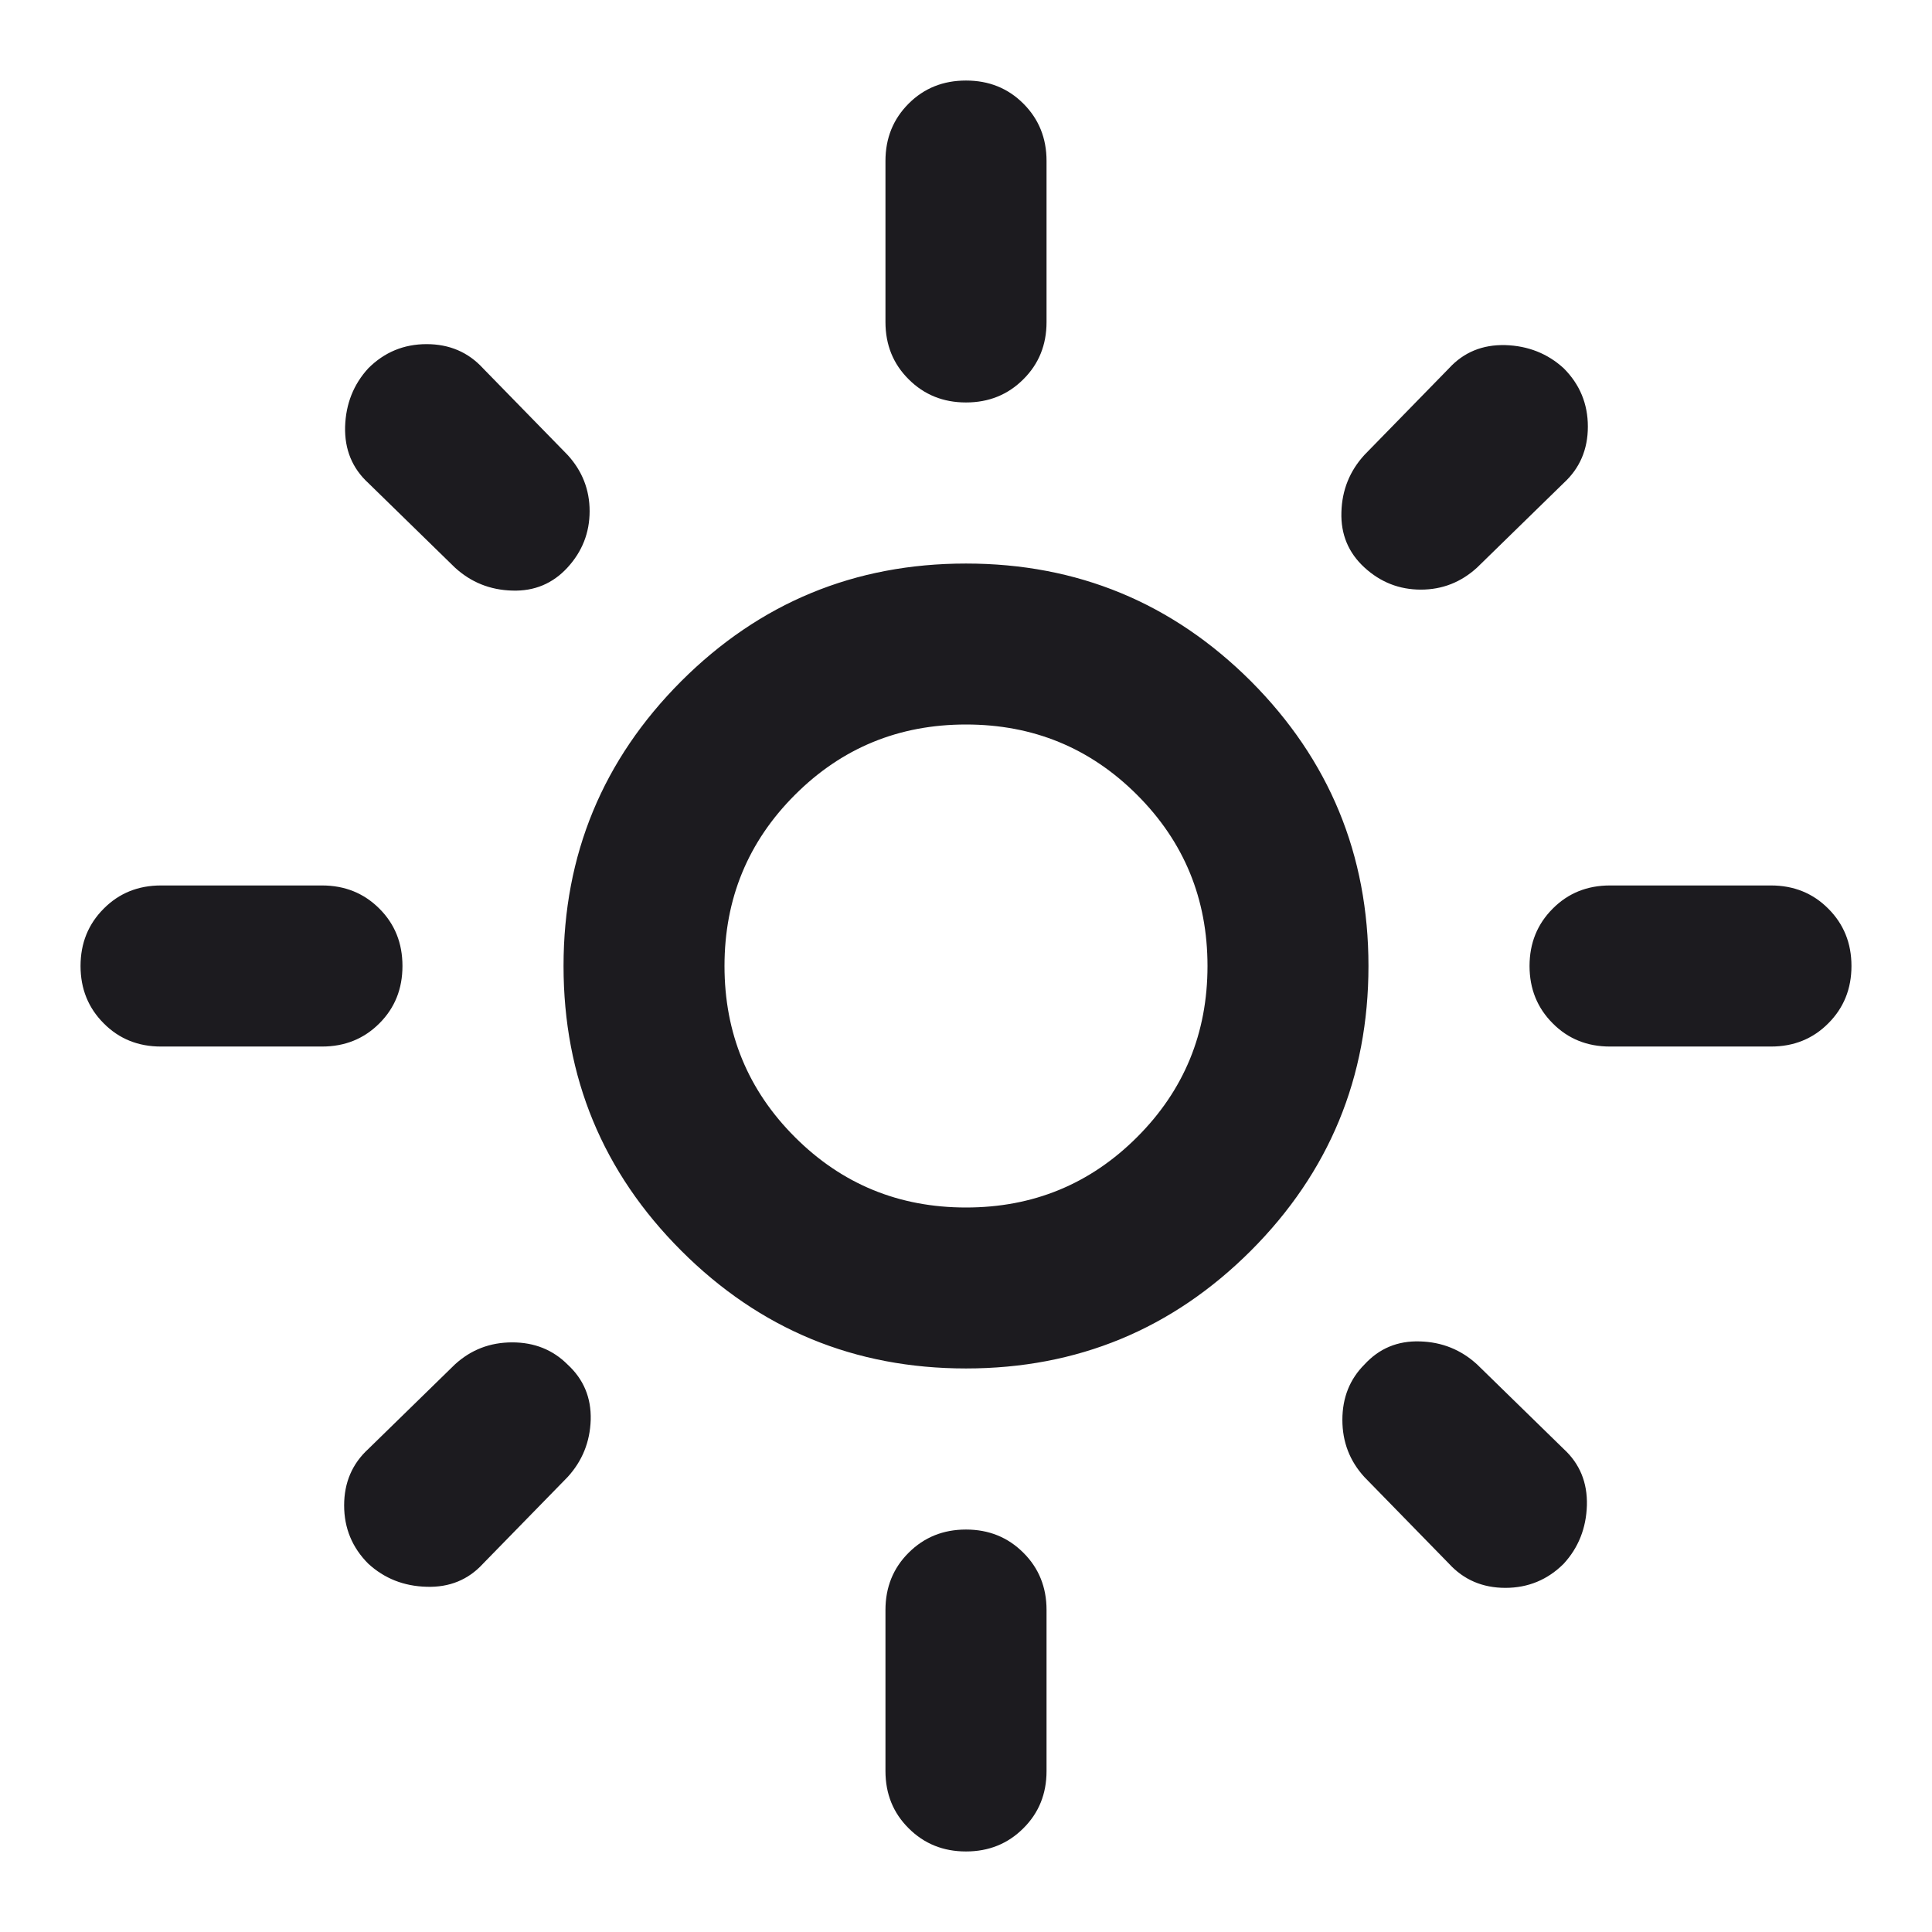 <svg xmlns="http://www.w3.org/2000/svg" width="16" height="16" viewBox="0 0 16 16" fill="none">
    <mask id="mask0_1_730" style="mask-type:alpha" maskUnits="userSpaceOnUse" x="0" y="0" width="16" height="16">
      <rect width="16" height="16" fill="#D9D9D9"/>
    </mask>
    <g mask="url(#mask0_1_730)">
      <path d="M8 10C8.556 10 9.028 9.806 9.417 9.417C9.806 9.028 10 8.556 10 8C10 7.444 9.806 6.972 9.417 6.583C9.028 6.194 8.556 6 8 6C7.444 6 6.972 6.194 6.583 6.583C6.194 6.972 6 7.444 6 8C6 8.556 6.194 9.028 6.583 9.417C6.972 9.806 7.444 10 8 10ZM8 11.333C7.078 11.333 6.292 11.008 5.642 10.358C4.992 9.708 4.667 8.922 4.667 8C4.667 7.078 4.992 6.292 5.642 5.641C6.292 4.992 7.078 4.667 8 4.667C8.922 4.667 9.708 4.992 10.359 5.641C11.008 6.292 11.333 7.078 11.333 8C11.333 8.922 11.008 9.708 10.359 10.358C9.708 11.008 8.922 11.333 8 11.333ZM1.333 8.667C1.144 8.667 0.986 8.603 0.859 8.475C0.731 8.347 0.667 8.189 0.667 8C0.667 7.811 0.731 7.653 0.859 7.525C0.986 7.397 1.144 7.333 1.333 7.333H2.667C2.856 7.333 3.014 7.397 3.142 7.525C3.27 7.653 3.333 7.811 3.333 8C3.333 8.189 3.27 8.347 3.142 8.475C3.014 8.603 2.856 8.667 2.667 8.667H1.333ZM13.333 8.667C13.144 8.667 12.986 8.603 12.859 8.475C12.731 8.347 12.667 8.189 12.667 8C12.667 7.811 12.731 7.653 12.859 7.525C12.986 7.397 13.144 7.333 13.333 7.333H14.667C14.855 7.333 15.014 7.397 15.141 7.525C15.269 7.653 15.333 7.811 15.333 8C15.333 8.189 15.269 8.347 15.141 8.475C15.014 8.603 14.855 8.667 14.667 8.667H13.333ZM8 3.333C7.811 3.333 7.653 3.269 7.525 3.141C7.397 3.014 7.333 2.856 7.333 2.667V1.333C7.333 1.144 7.397 0.986 7.525 0.858C7.653 0.73 7.811 0.667 8 0.667C8.189 0.667 8.347 0.73 8.475 0.858C8.603 0.986 8.667 1.144 8.667 1.333V2.667C8.667 2.856 8.603 3.014 8.475 3.141C8.347 3.269 8.189 3.333 8 3.333ZM8 15.333C7.811 15.333 7.653 15.269 7.525 15.141C7.397 15.014 7.333 14.856 7.333 14.667V13.333C7.333 13.145 7.397 12.986 7.525 12.859C7.653 12.731 7.811 12.667 8 12.667C8.189 12.667 8.347 12.731 8.475 12.859C8.603 12.986 8.667 13.145 8.667 13.333V14.667C8.667 14.856 8.603 15.014 8.475 15.141C8.347 15.269 8.189 15.333 8 15.333ZM3.767 4.7L3.05 4C2.917 3.878 2.853 3.722 2.858 3.533C2.864 3.344 2.928 3.183 3.05 3.05C3.183 2.917 3.344 2.85 3.533 2.85C3.722 2.85 3.878 2.917 4 3.05L4.7 3.767C4.822 3.9 4.883 4.056 4.883 4.233C4.883 4.411 4.822 4.567 4.7 4.7C4.578 4.833 4.425 4.897 4.242 4.891C4.058 4.886 3.9 4.822 3.767 4.7ZM12 12.95L11.3 12.233C11.178 12.1 11.117 11.942 11.117 11.759C11.117 11.575 11.178 11.422 11.3 11.3C11.422 11.167 11.575 11.103 11.759 11.109C11.942 11.114 12.1 11.178 12.233 11.3L12.95 12C13.083 12.122 13.147 12.278 13.142 12.467C13.136 12.656 13.072 12.817 12.95 12.95C12.817 13.083 12.655 13.15 12.467 13.15C12.278 13.15 12.122 13.083 12 12.95ZM11.3 4.7C11.167 4.578 11.103 4.425 11.109 4.241C11.114 4.058 11.178 3.9 11.3 3.767L12 3.05C12.122 2.917 12.278 2.853 12.467 2.858C12.655 2.864 12.817 2.928 12.95 3.05C13.083 3.183 13.15 3.344 13.15 3.533C13.15 3.722 13.083 3.878 12.95 4L12.233 4.7C12.1 4.822 11.944 4.883 11.767 4.883C11.589 4.883 11.433 4.822 11.3 4.7ZM3.05 12.95C2.917 12.817 2.85 12.656 2.85 12.467C2.85 12.278 2.917 12.122 3.05 12L3.767 11.3C3.9 11.178 4.058 11.117 4.242 11.117C4.425 11.117 4.578 11.178 4.7 11.3C4.833 11.422 4.897 11.575 4.892 11.759C4.886 11.942 4.822 12.1 4.7 12.233L4 12.95C3.878 13.083 3.722 13.147 3.533 13.141C3.344 13.136 3.183 13.072 3.05 12.95Z" fill="#1C1B1F"/>
    </g>
  </svg>